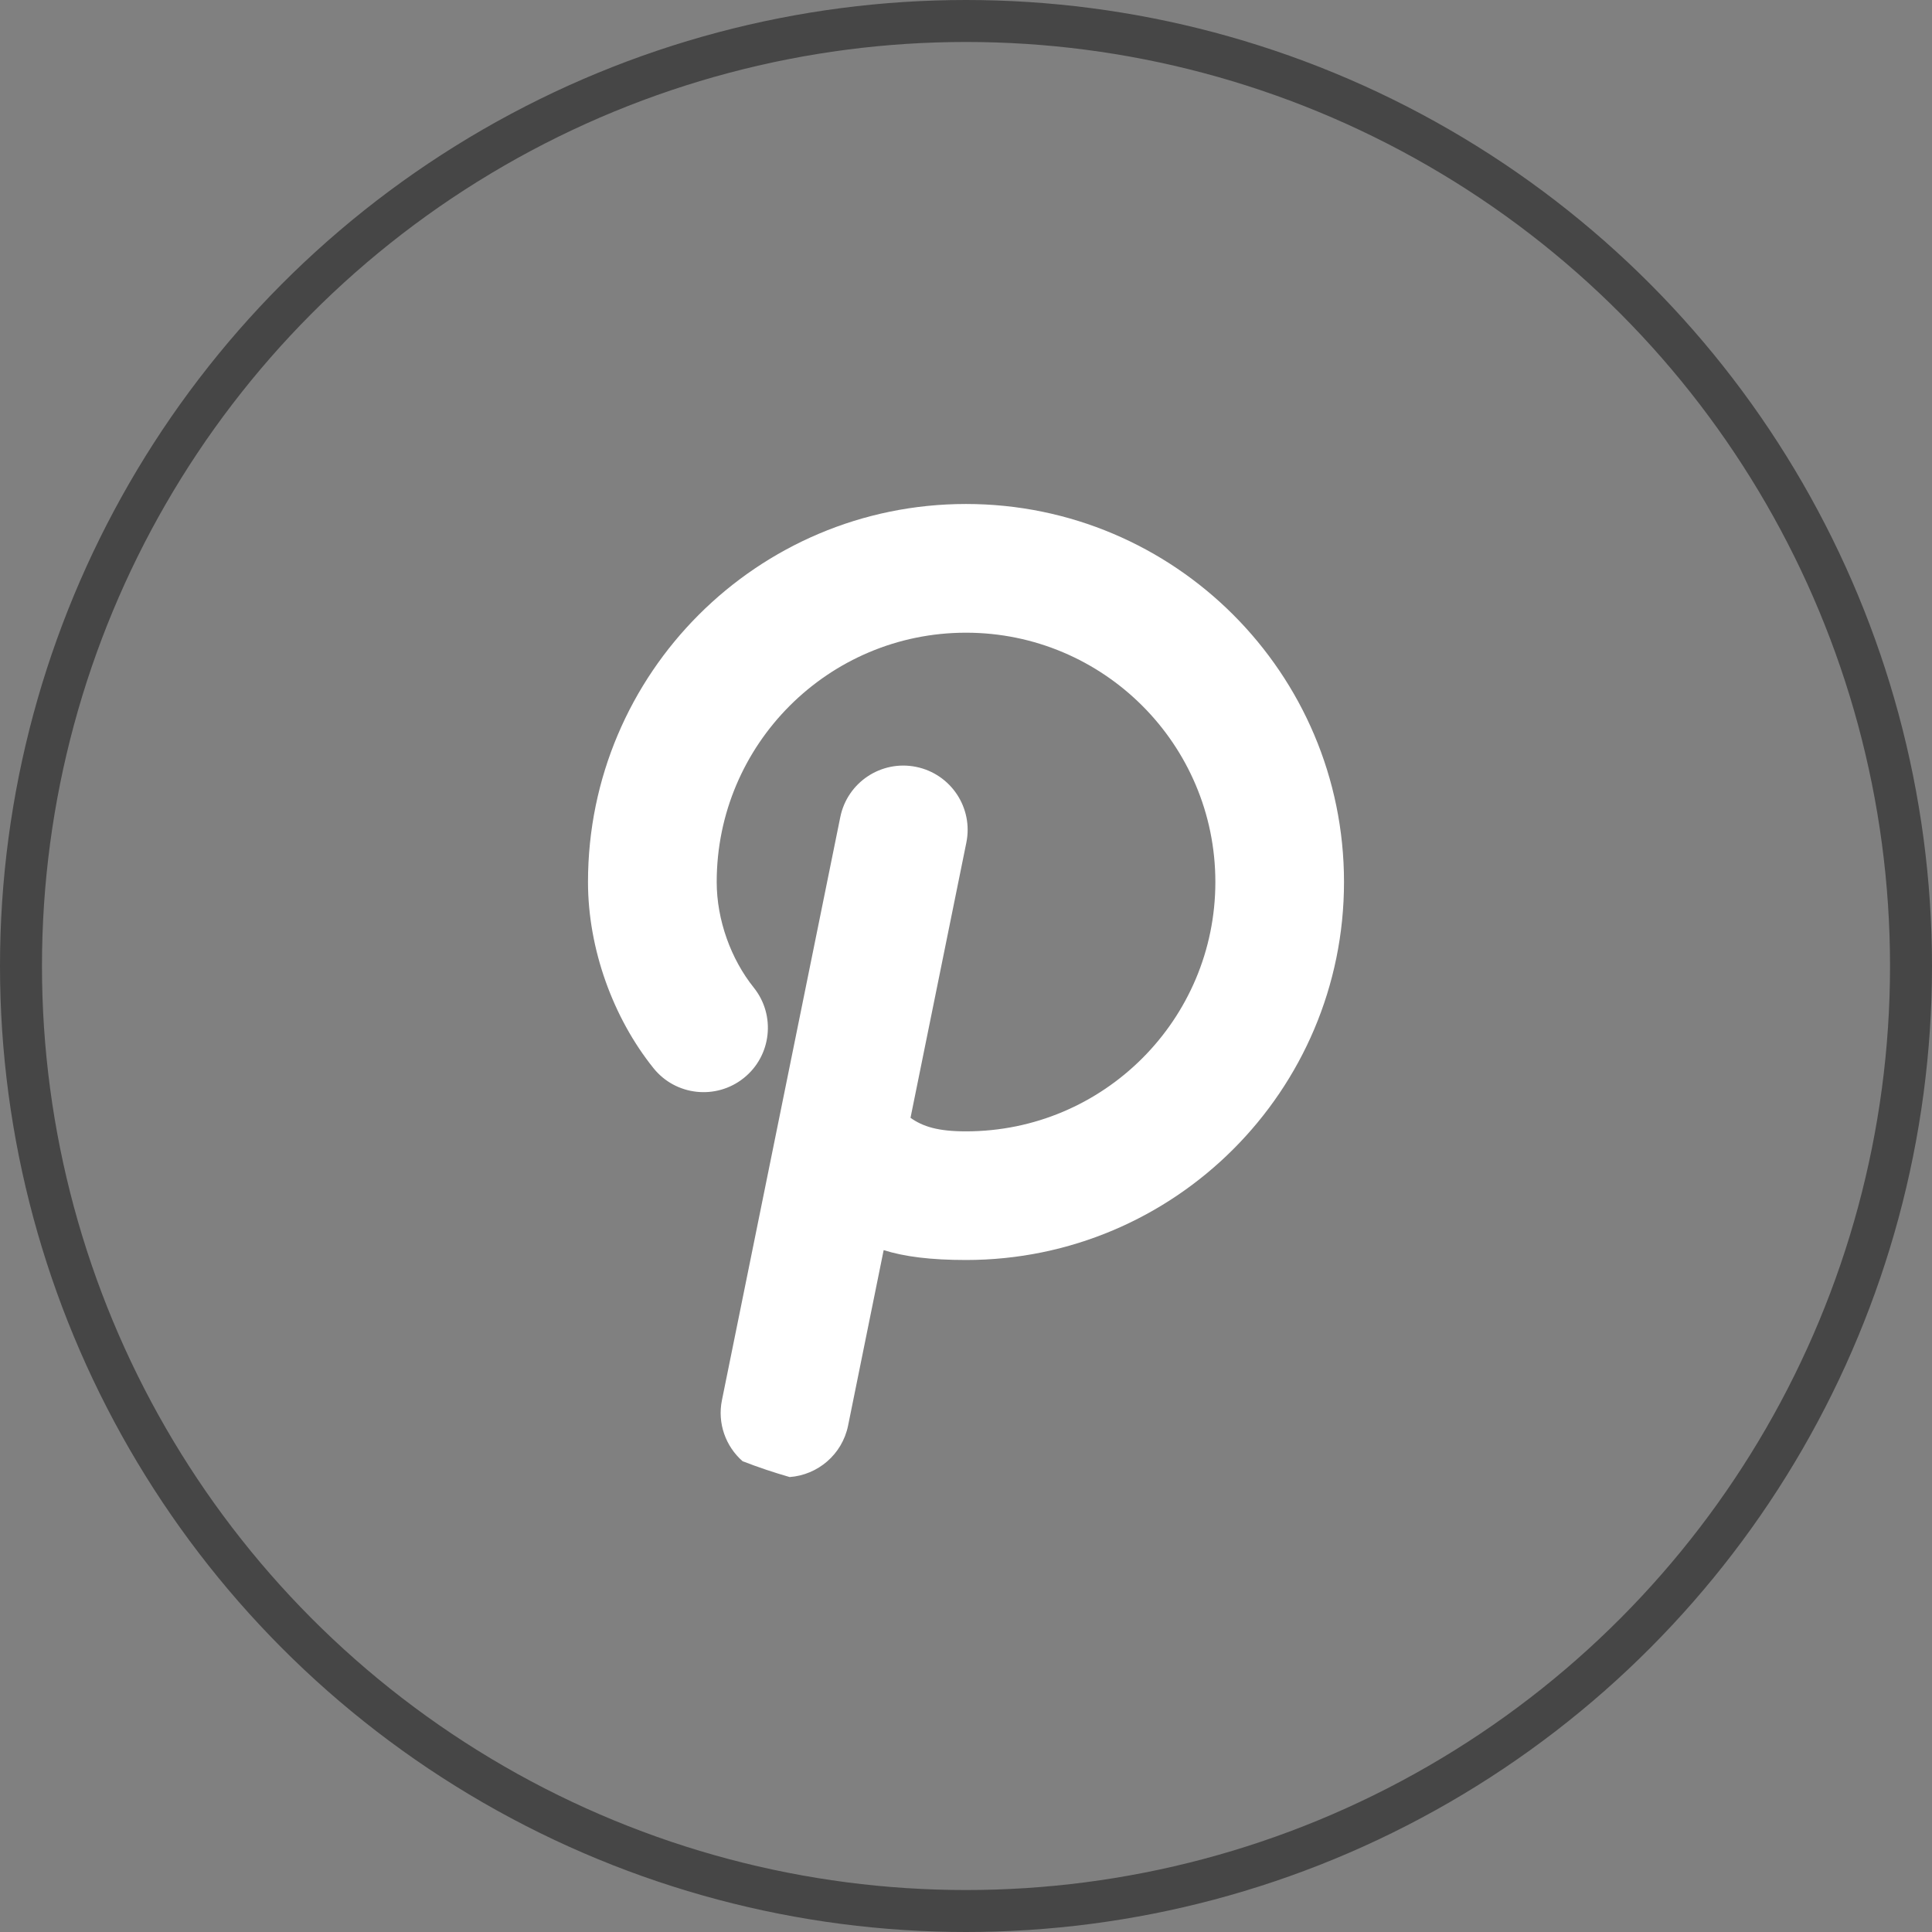 <svg width="29" height="29" viewBox="0 0 29 29" fill="none" xmlns="http://www.w3.org/2000/svg">
<rect x="0" y="0" width="29" height="29" fill="#808080" stroke="none"/>
<circle cx="14.5" cy="14.5" r="14.185" stroke="#464646" stroke-width="0.63"/>
<path fill-rule="evenodd" clip-rule="evenodd" d="M14.5 16.982C14.079 16.982 13.854 16.911 13.667 16.779L14.505 12.649C14.612 12.127 14.274 11.617 13.751 11.511C13.229 11.405 12.719 11.742 12.613 12.265L10.837 21.015C10.765 21.367 10.895 21.712 11.146 21.933C11.377 22.023 11.613 22.102 11.853 22.171C12.274 22.14 12.641 21.834 12.73 21.399L13.264 18.765C13.578 18.863 13.969 18.913 14.5 18.913C17.632 18.913 20.174 16.371 20.174 13.239C20.174 10.108 17.632 7.565 14.5 7.565C11.369 7.565 8.826 10.108 8.826 13.239C8.826 14.247 9.205 15.281 9.808 16.032C10.14 16.448 10.749 16.515 11.165 16.181C11.58 15.849 11.648 15.24 11.314 14.824C10.973 14.398 10.758 13.811 10.758 13.239C10.758 11.174 12.434 9.497 14.5 9.497C16.566 9.497 18.243 11.174 18.243 13.239C18.243 15.305 16.566 16.982 14.5 16.982Z" fill="white"/>
</svg>
